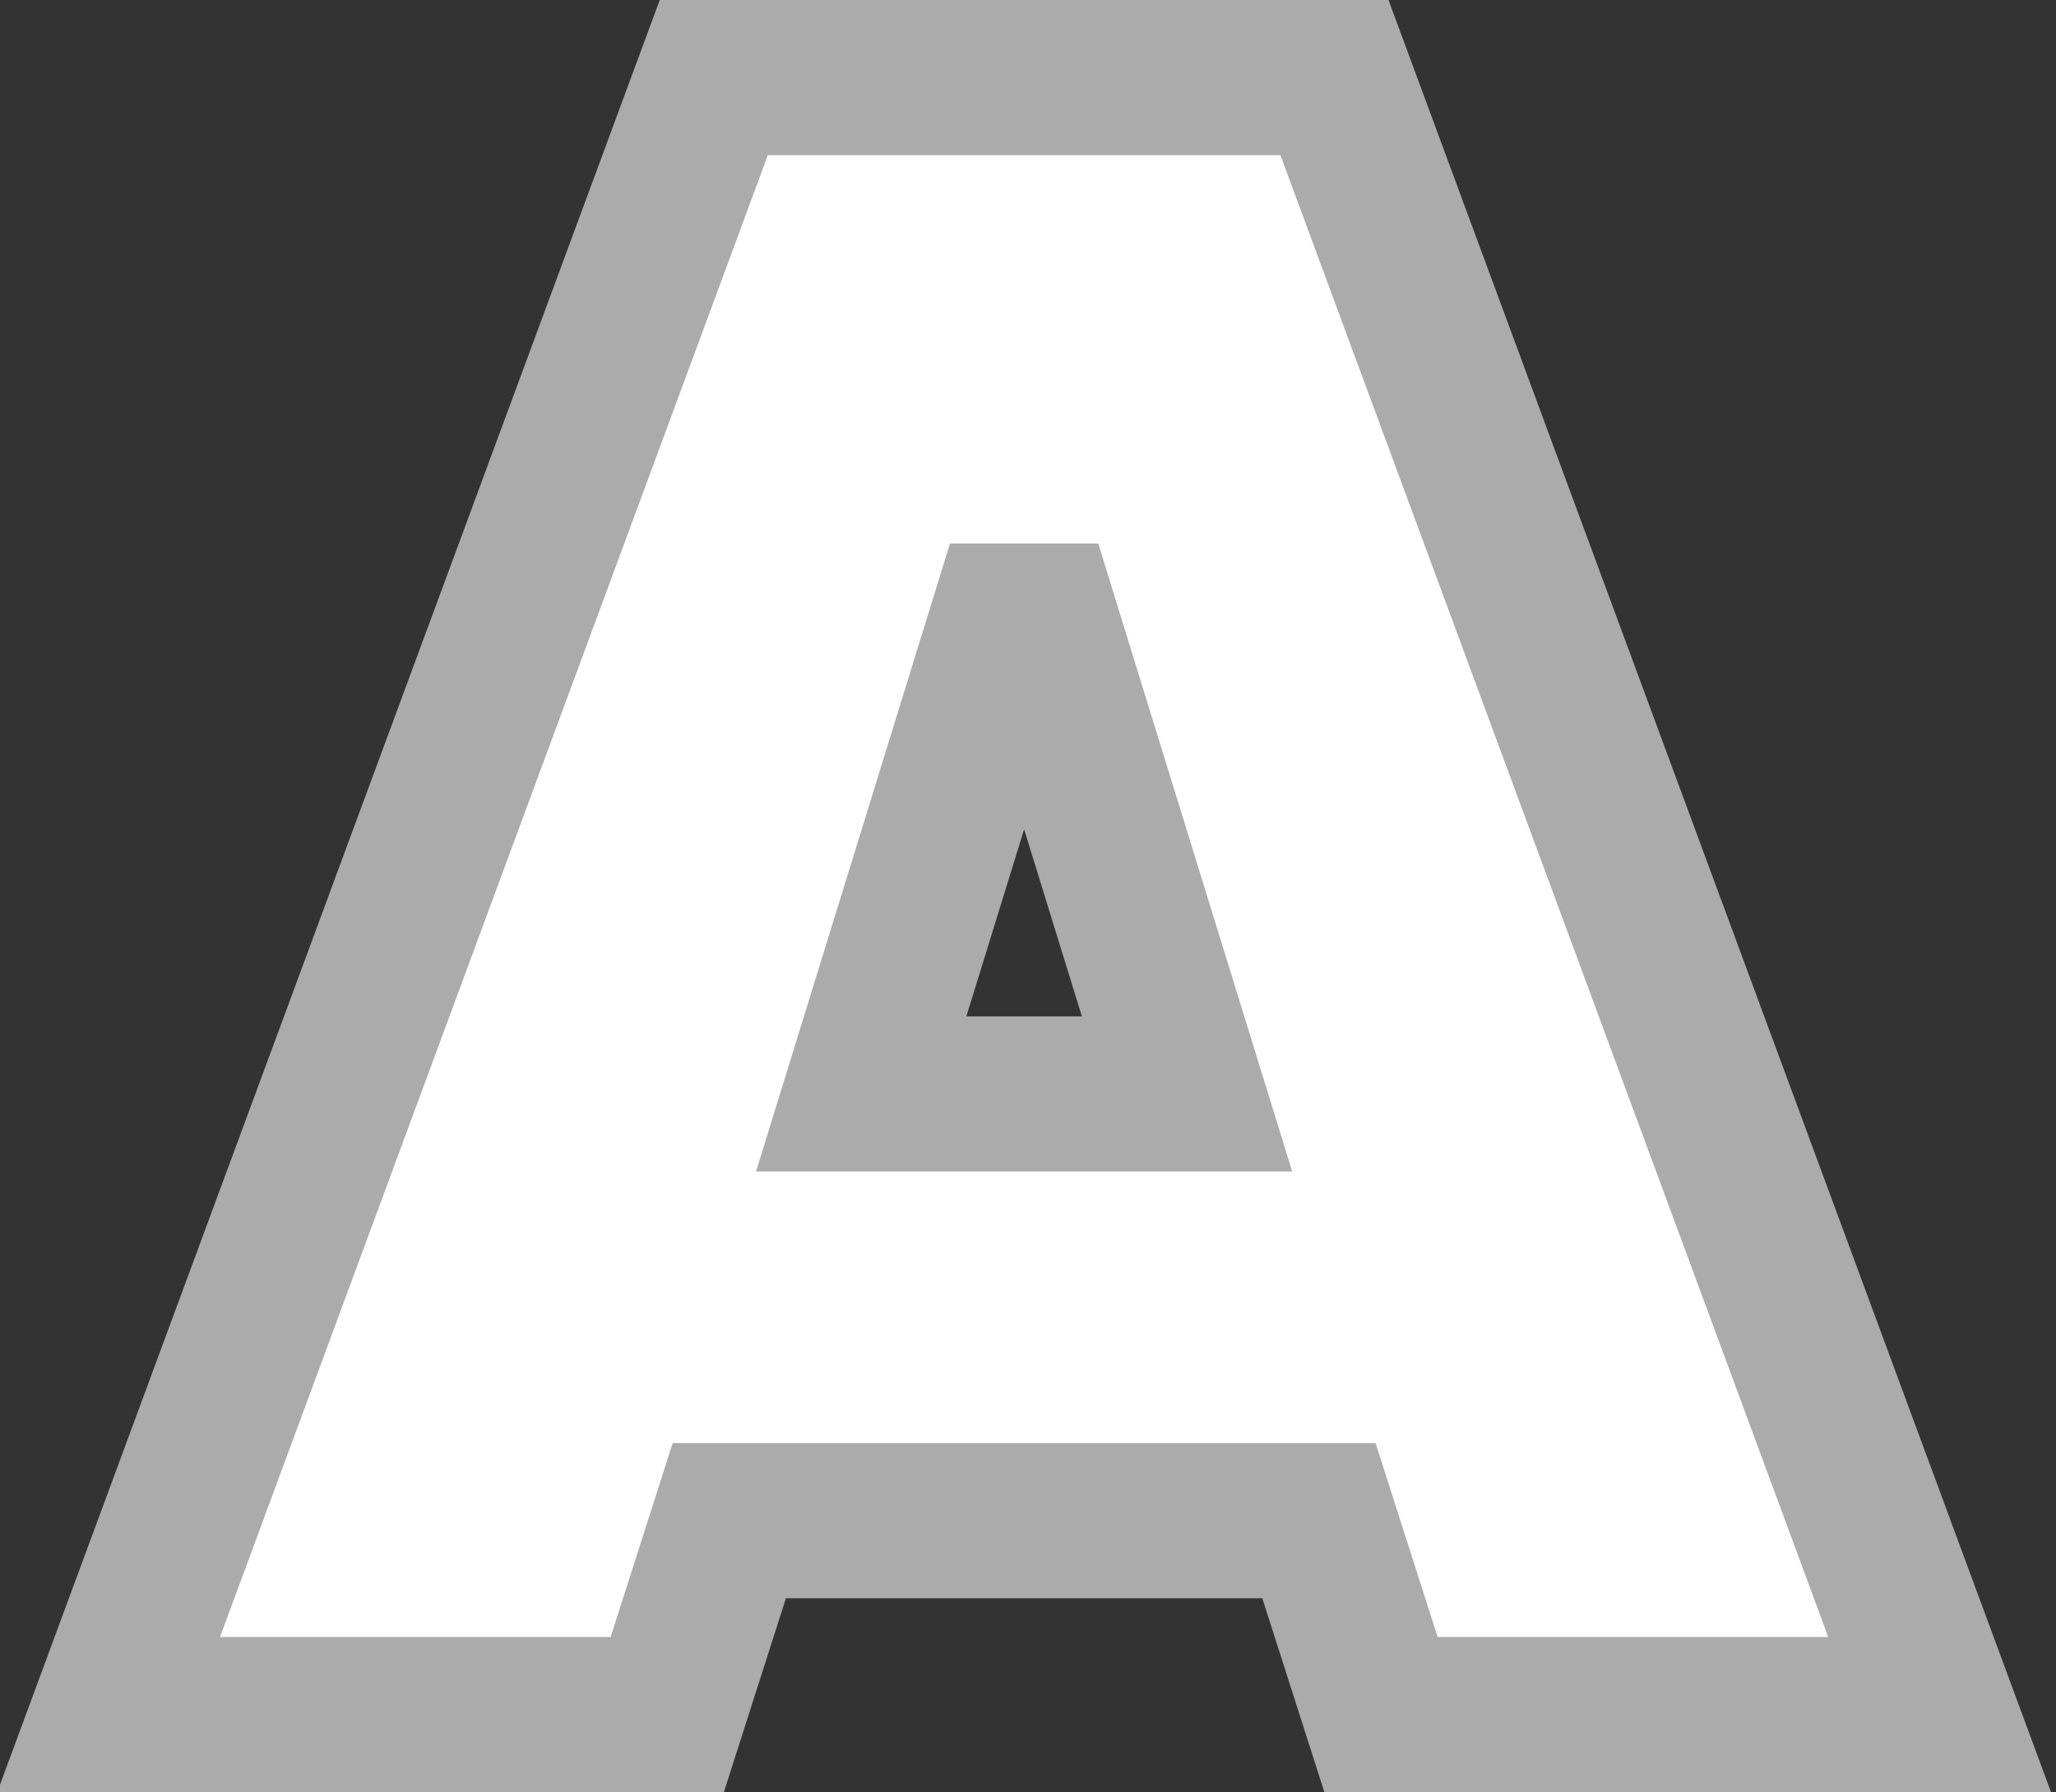 <?xml version="1.0" encoding="utf-8"?>
<!-- Generator: Adobe Illustrator 18.1.0, SVG Export Plug-In . SVG Version: 6.00 Build 0)  -->
<svg version="1.1" id="Layer_1" xmlns="http://www.w3.org/2000/svg" xmlns:xlink="http://www.w3.org/1999/xlink" x="0px" y="0px"
	 viewBox="0 0 26.5 23.1" enable-background="new 0 0 26.5 23.1" xml:space="preserve">
<rect x="0" y="0" width="26.5" height="23.1" fill="#333333" stroke="none"/>
<g>
	<path fill="#FFFFFF" stroke="#ABABAB" stroke-width="2" stroke-miterlimit="3" d="M17.8,22.1L17,19.6H9.4l-0.8,2.5H1.4L9.2,1h8
		L25,22.1H17.8z M13.2,7.3l-2.1,6.8h4.2L13.2,7.3z"/>
</g>
</svg>
